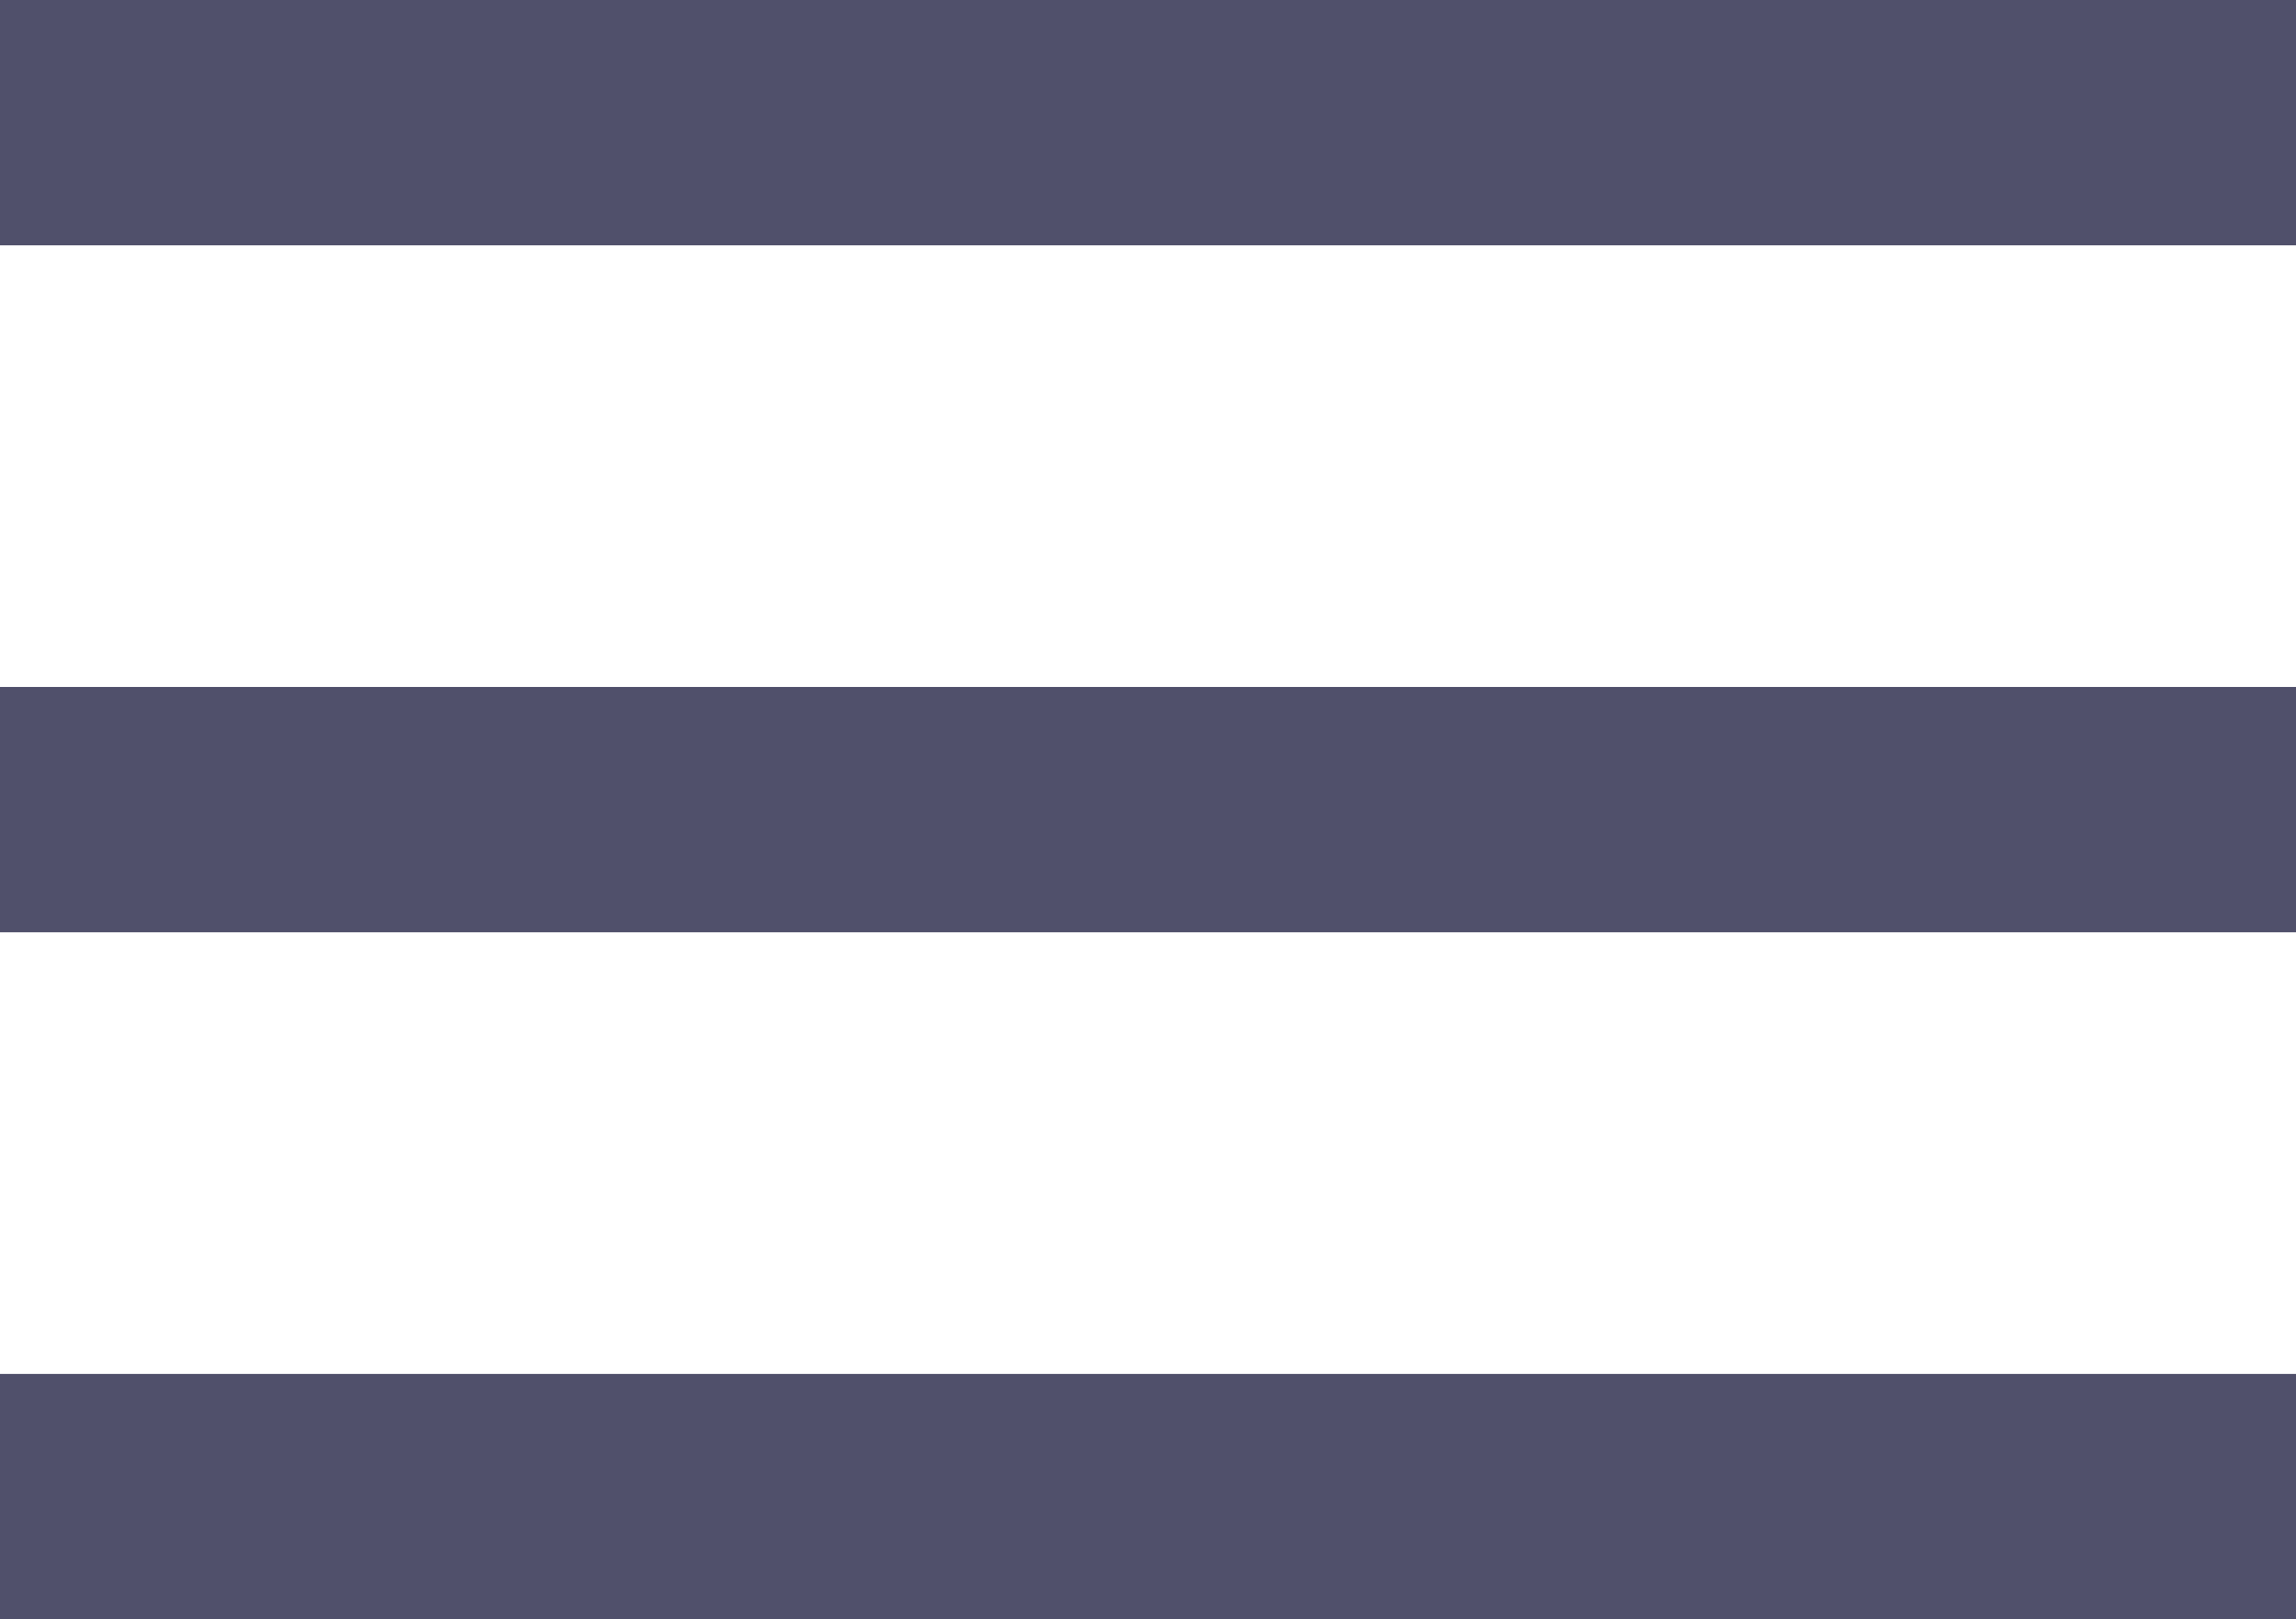 <svg xmlns="http://www.w3.org/2000/svg" width="46.788" height="33" viewBox="0 0 46.788 33">
  <g id="Group_7" data-name="Group 7" transform="translate(-17 -186)">
    <rect id="Rectangle_38" data-name="Rectangle 38" width="46.788" height="5" transform="translate(17 186)" fill="#50506b"/>
    <rect id="Rectangle_39" data-name="Rectangle 39" width="46.788" height="5" transform="translate(17 200)" fill="#50506b"/>
    <rect id="Rectangle_41" data-name="Rectangle 41" width="46.788" height="5" transform="translate(17 214)" fill="#50506b"/>
  </g>
</svg>
